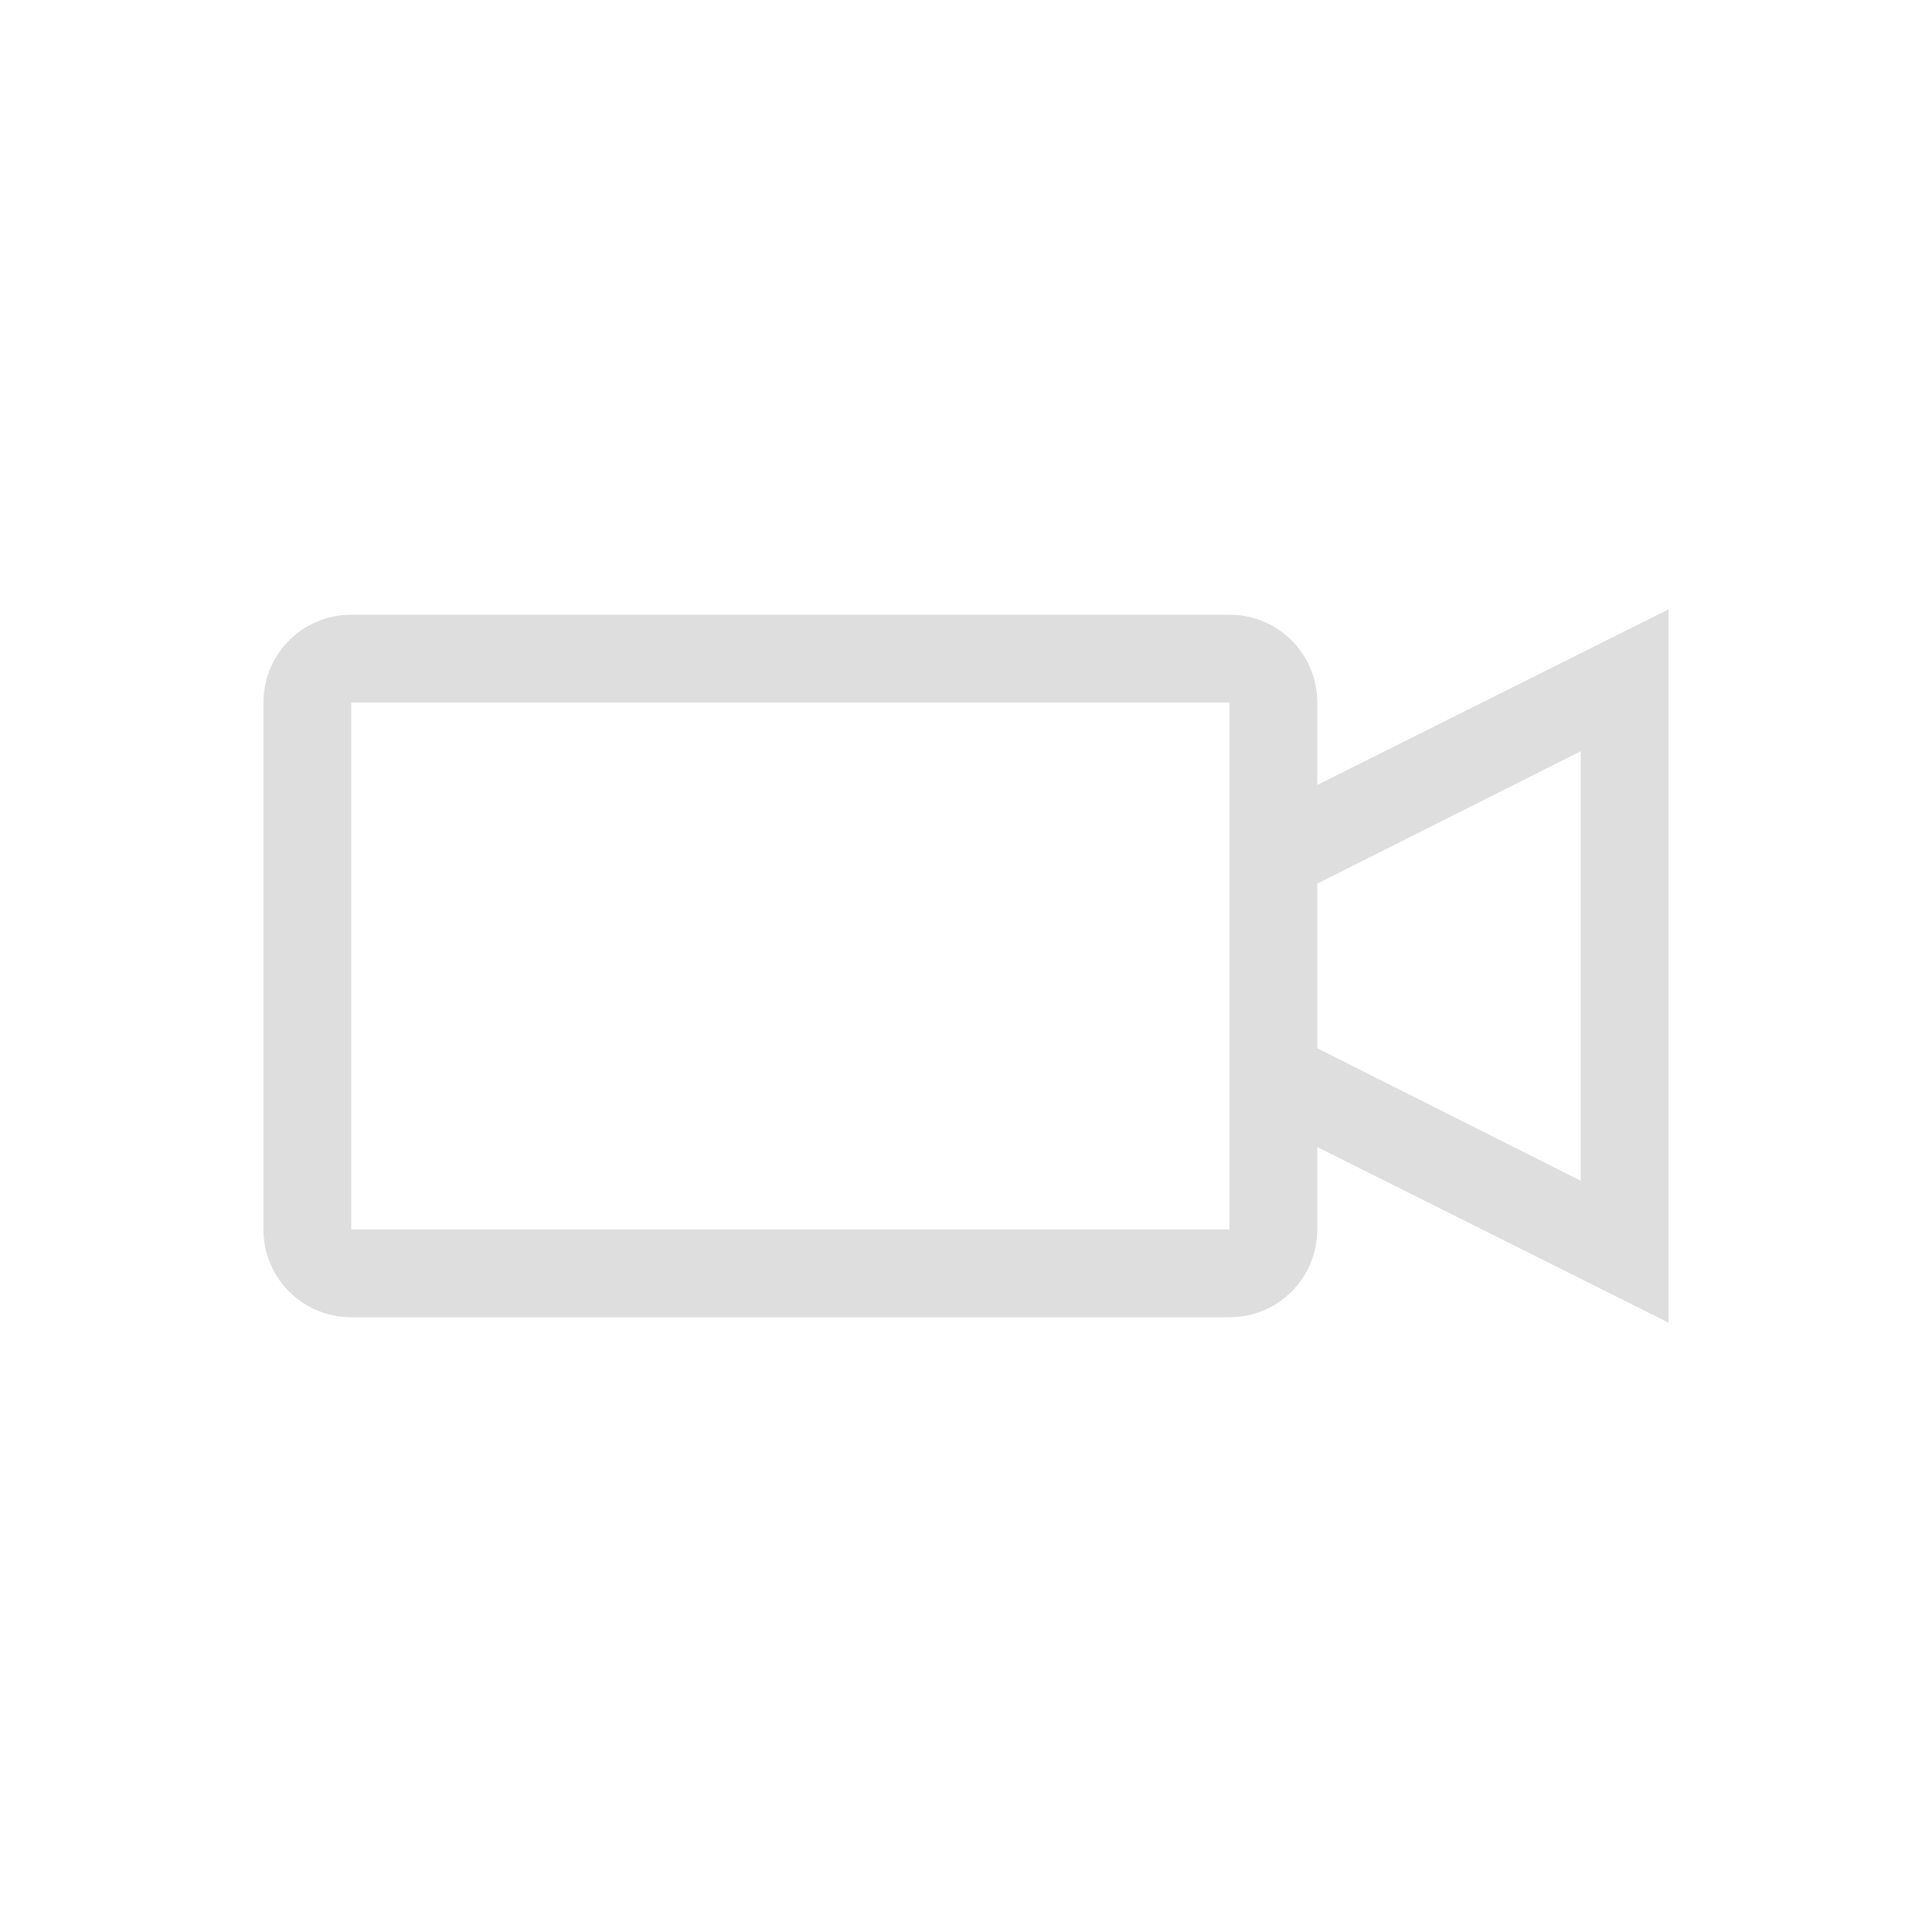 <svg xmlns="http://www.w3.org/2000/svg" width="22" height="22"><path fill="currentColor" d="m19 6.938-4 2V8c0-.554-.446-1-1-1H4c-.554 0-1 .446-1 1v6c0 .554.446 1 1 1h10c.554 0 1-.446 1-1v-.938l4 2zM4 8h10v6H4zm14 .555v4.89l-3-1.508v-1.875z" style="color:#dedede"/></svg>